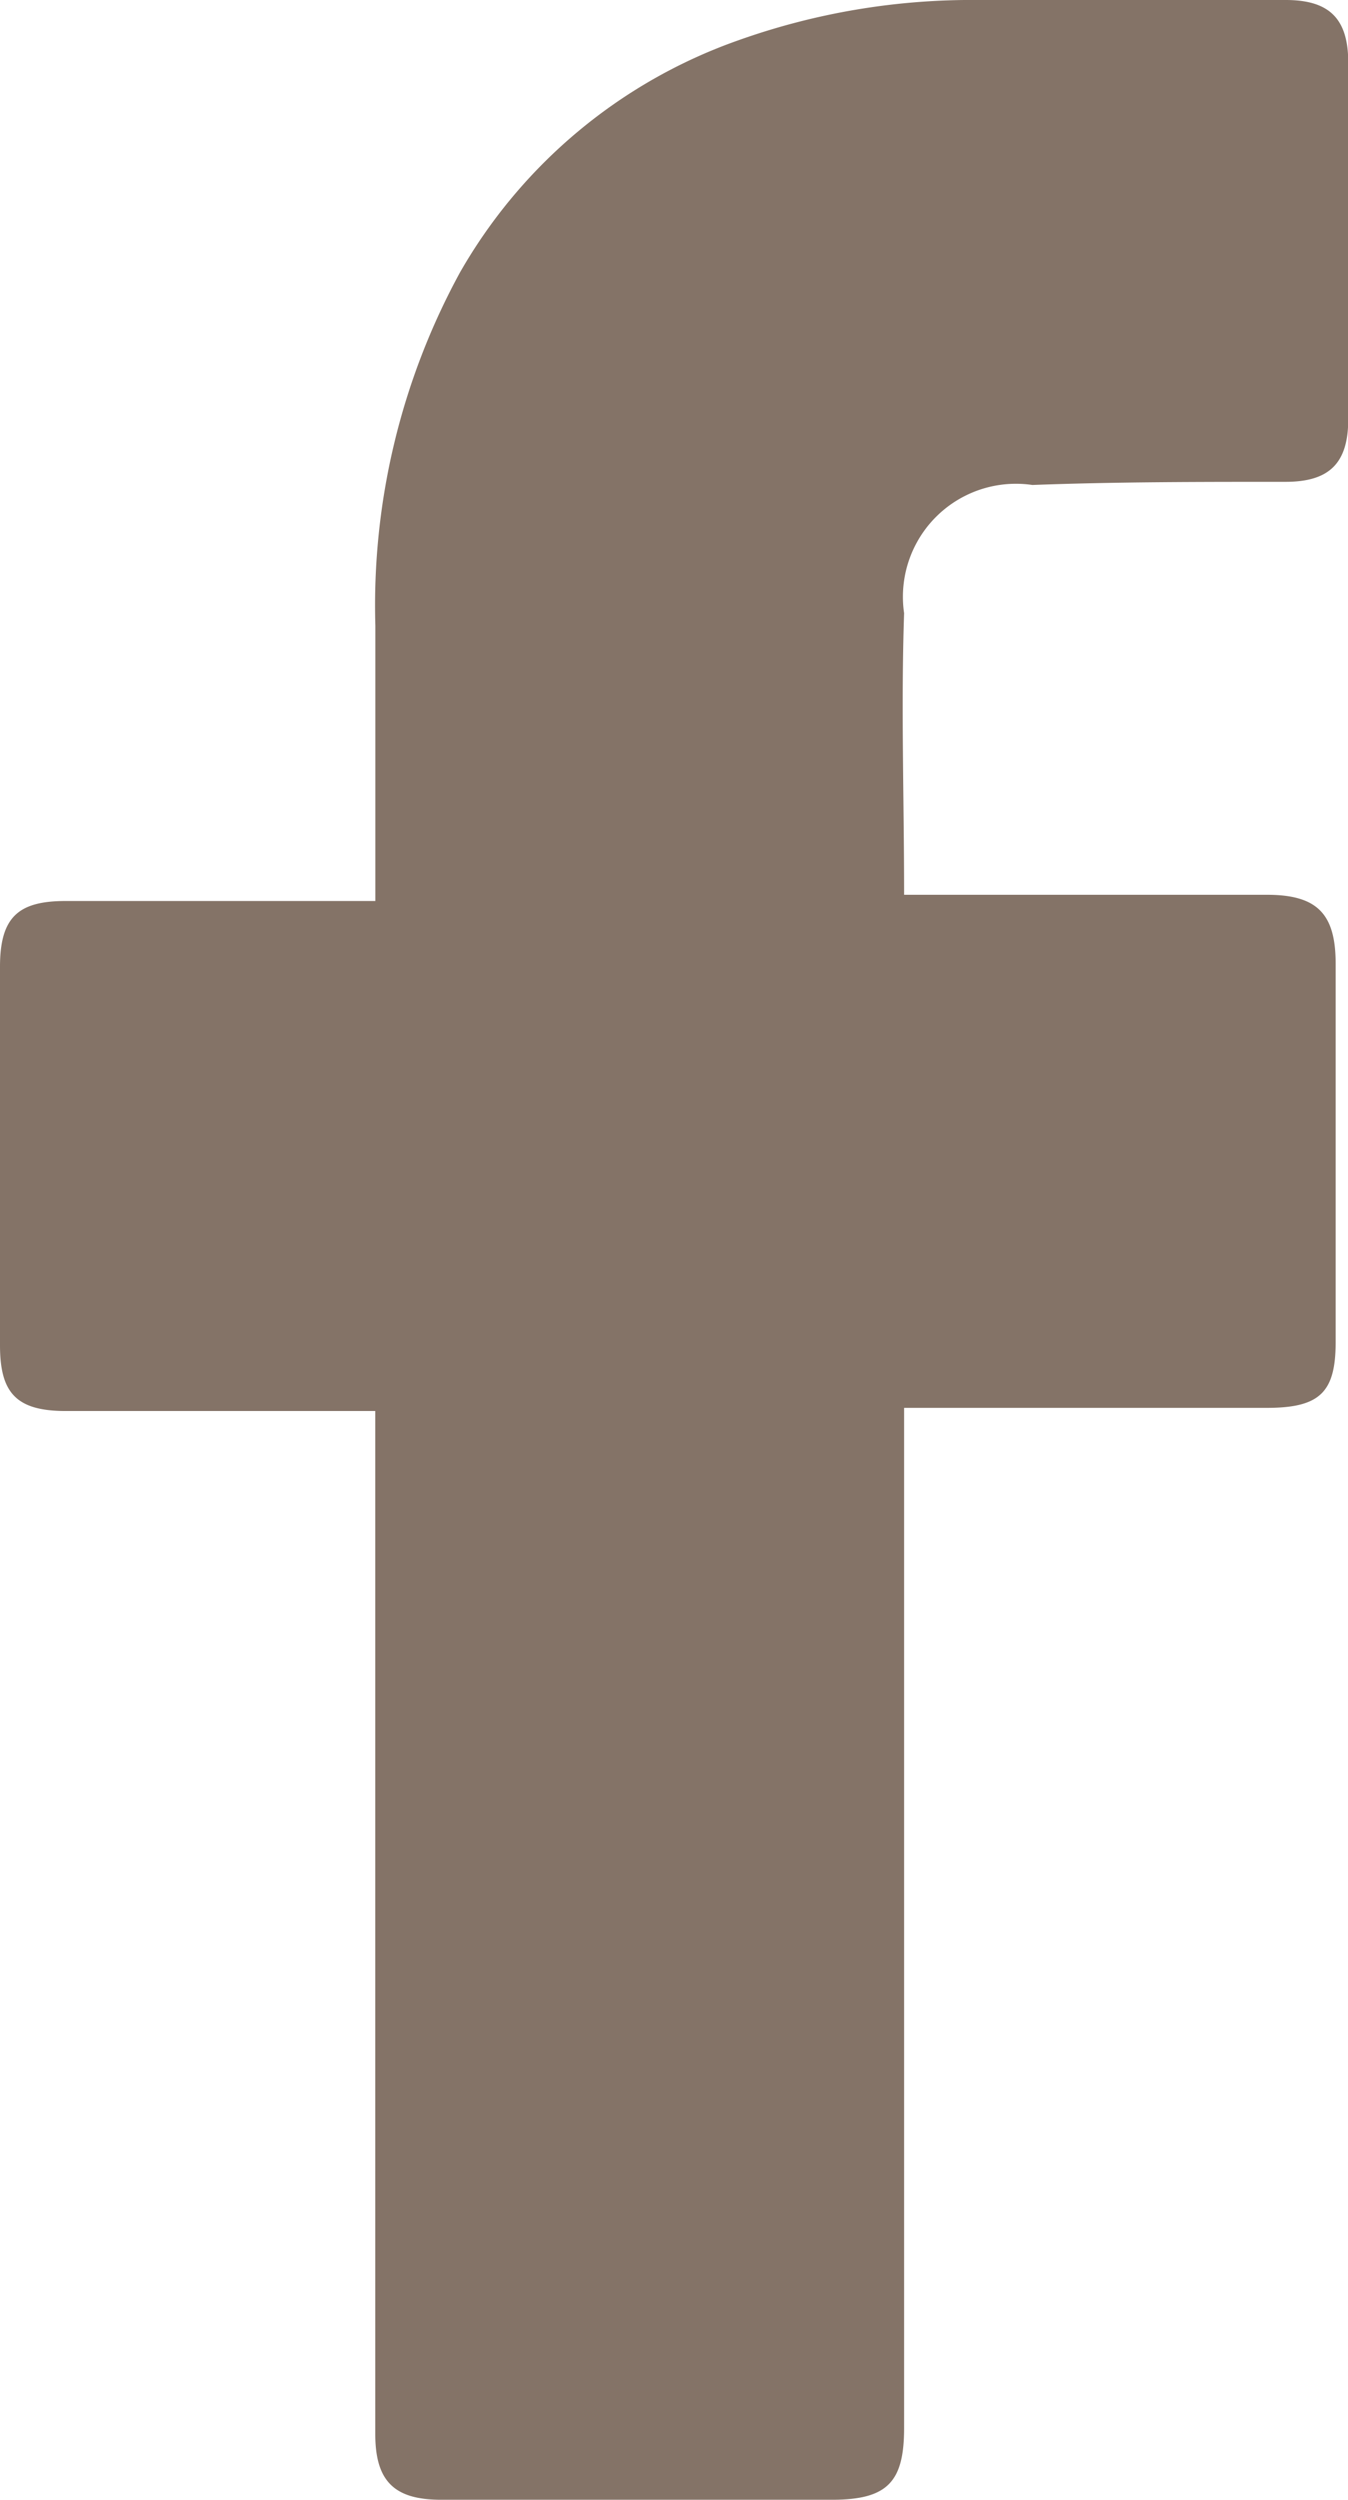 <svg id="_x30_1._Facebook" xmlns="http://www.w3.org/2000/svg" width="16.699" height="30.958" viewBox="0 0 16.699 30.958">
  <path id="Icon_11_" d="M33.049,27.574H29.214c-.62,0-.814-.232-.814-.814V22.072c0-.62.232-.814.814-.814h3.836v-3.41A8.606,8.606,0,0,1,34.1,13.471,6.429,6.429,0,0,1,37.544,10.6a8.62,8.62,0,0,1,2.983-.5h3.8c.542,0,.775.232.775.775v4.417c0,.542-.232.775-.775.775-1.046,0-2.092,0-3.138.039A1.4,1.4,0,0,0,39.6,17.694c-.039,1.162,0,2.286,0,3.487h4.494c.62,0,.852.232.852.852v4.688c0,.62-.194.814-.852.814H39.6V40.166c0,.659-.194.891-.891.891H33.863c-.581,0-.814-.232-.814-.814Z" transform="translate(-28.4 -10.1)" fill="#847367"/>
</svg>
